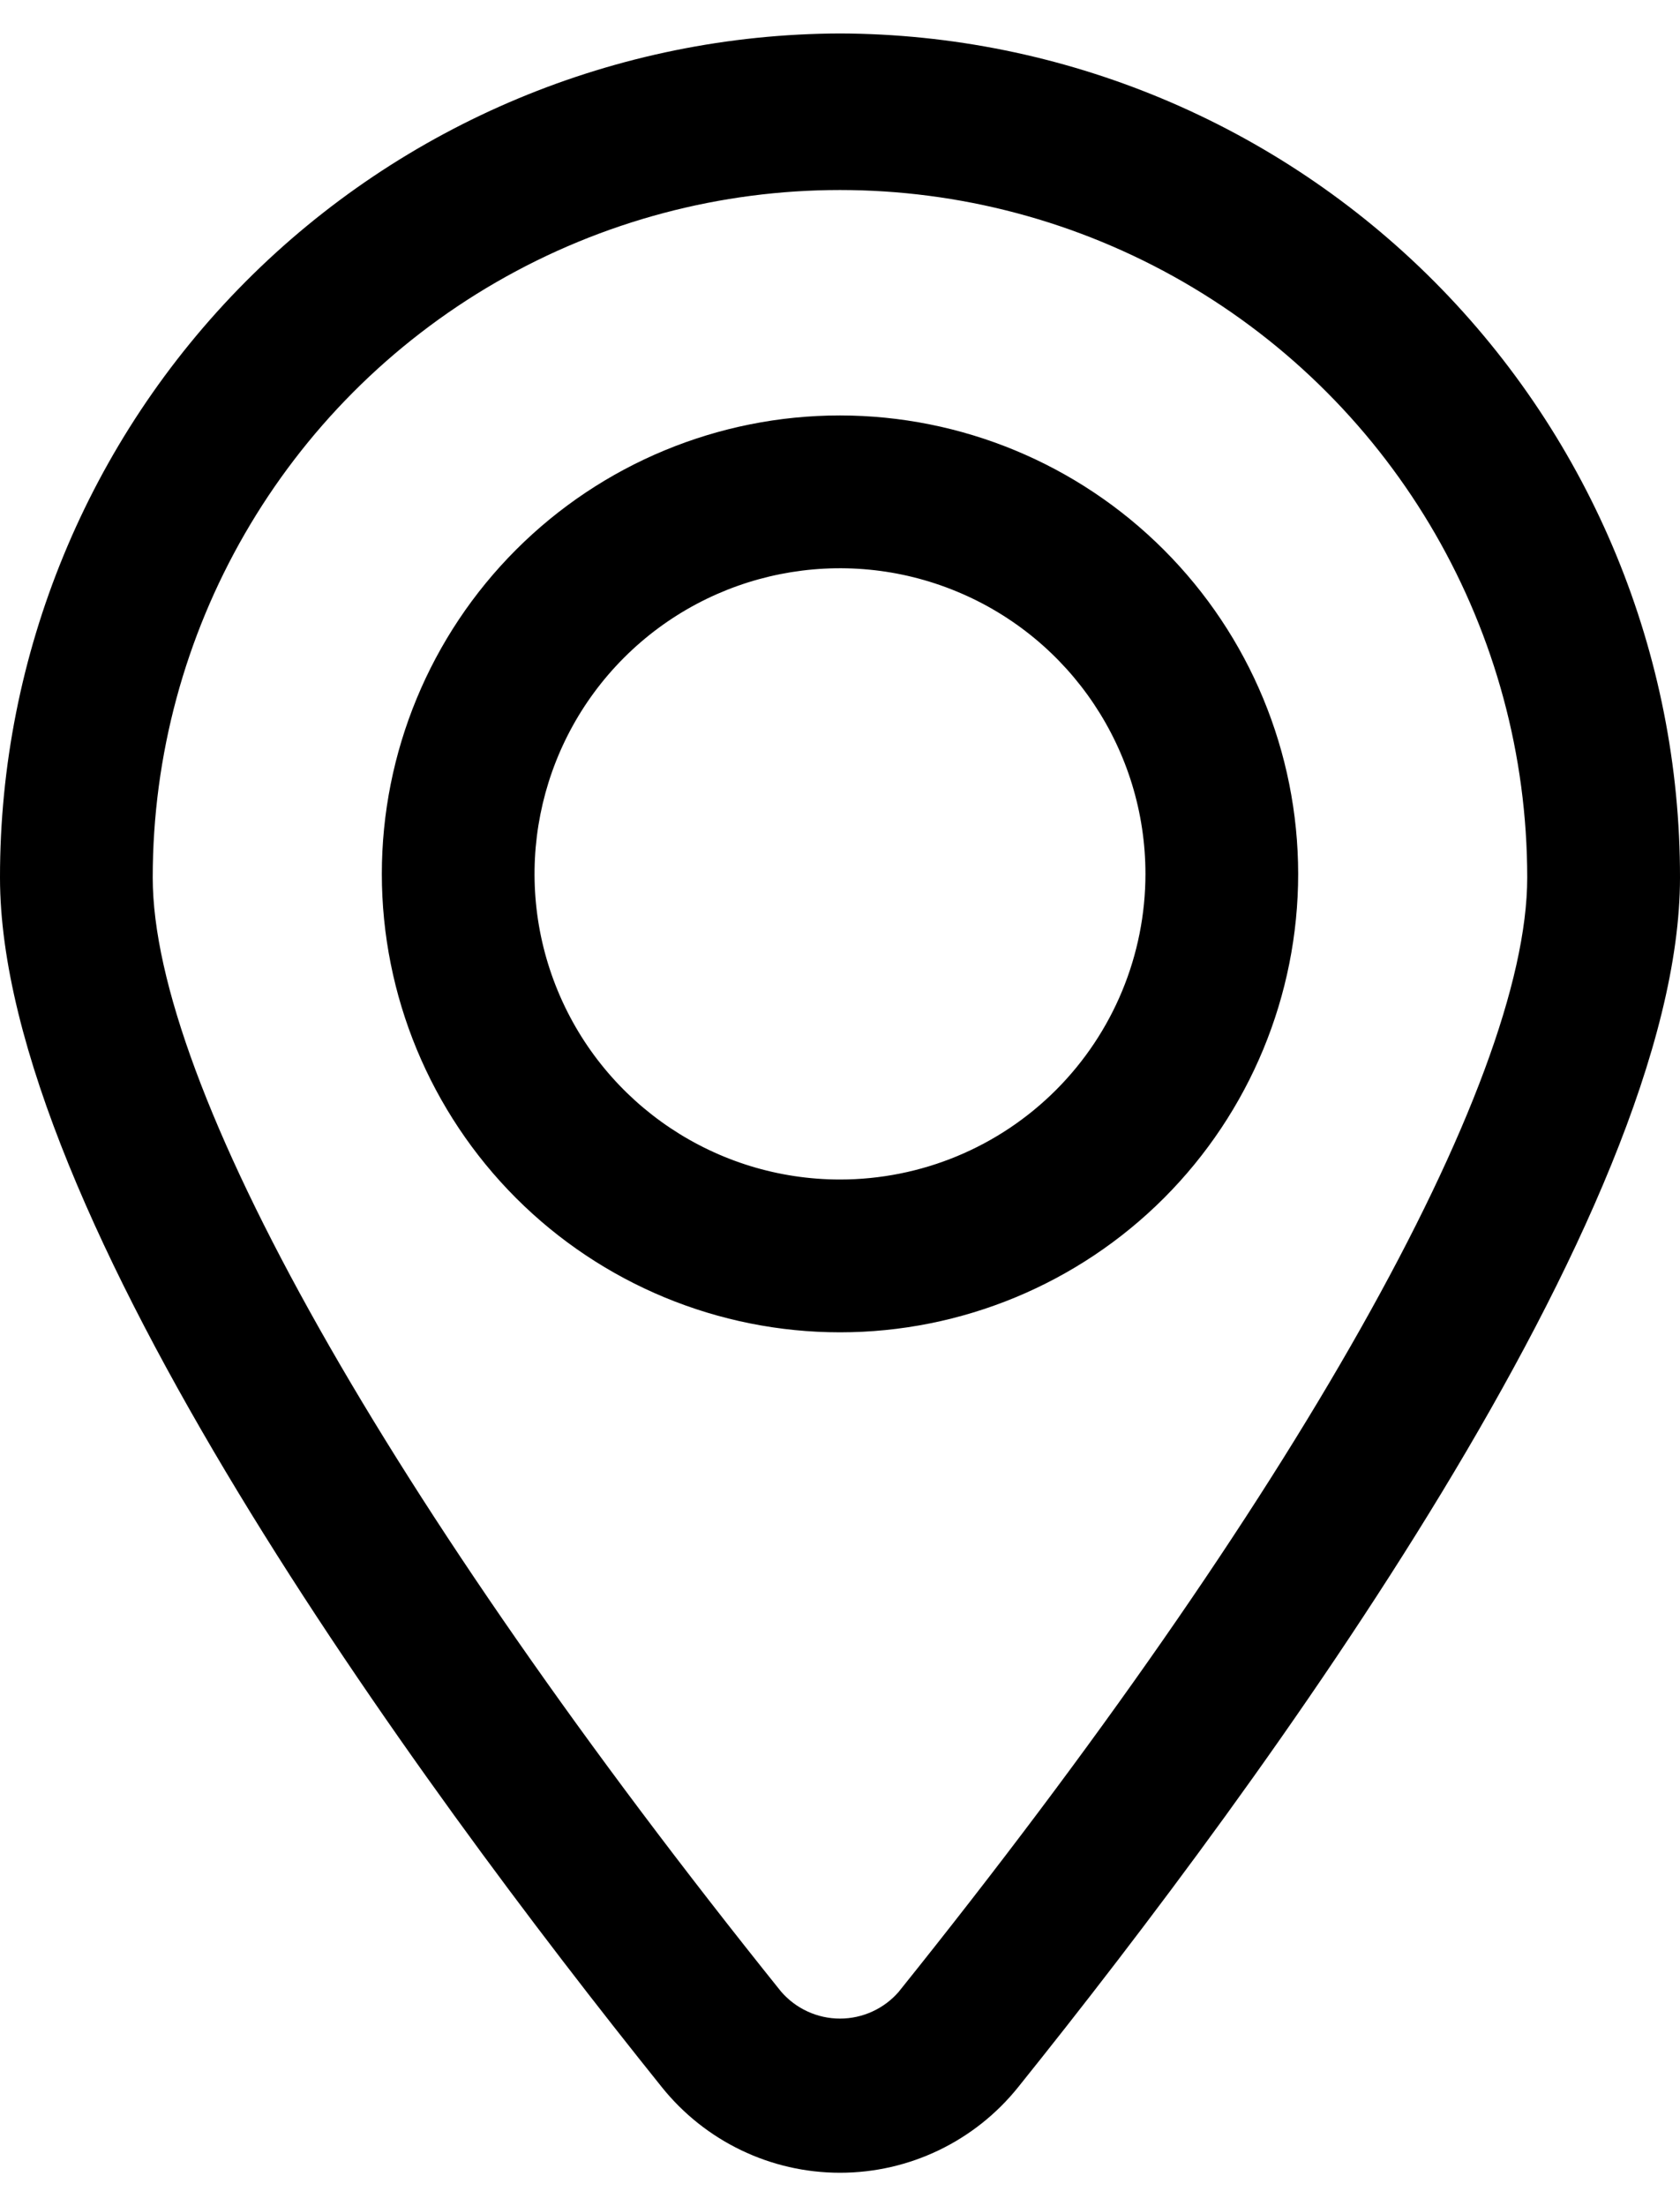 <svg width="32" height="42" viewBox="0 0 32 42" fill="none" xmlns="http://www.w3.org/2000/svg">
<path d="M16 0.637C11.749 0.651 7.676 2.351 4.676 5.364C1.678 8.377 -0.004 12.456 6.16952e-06 16.707C6.16952e-06 23.082 7.898 33.871 12.607 39.735C13.433 40.764 14.68 41.364 16 41.364C17.32 41.364 18.567 40.764 19.393 39.735C24.102 33.871 32 23.084 32 16.707C32.004 12.457 30.322 8.377 27.324 5.364C24.324 2.351 20.251 0.651 16 0.637ZM17.124 37.913C16.842 38.24 16.433 38.429 16 38.429C15.567 38.429 15.158 38.24 14.876 37.913C7.382 28.582 2.909 20.655 2.909 16.707C2.909 12.031 5.404 7.709 9.454 5.371C13.505 3.033 18.494 3.033 22.545 5.371C26.596 7.709 29.09 12.031 29.09 16.707C29.09 20.655 24.618 28.582 17.123 37.913H17.124ZM16 7.909C13.685 7.909 11.465 8.829 9.829 10.466C8.193 12.102 7.273 14.322 7.273 16.637C7.273 18.951 8.193 21.171 9.829 22.808C11.465 24.444 13.685 25.364 16 25.364C18.315 25.364 20.535 24.444 22.171 22.808C23.807 21.171 24.727 18.951 24.727 16.637C24.726 14.322 23.805 12.104 22.169 10.468C20.533 8.831 18.315 7.911 16 7.909ZM16 22.455C13.647 22.455 11.525 21.037 10.625 18.864C9.724 16.689 10.222 14.186 11.885 12.522C13.549 10.858 16.053 10.36 18.227 11.262C20.4 12.162 21.818 14.284 21.818 16.637C21.818 18.18 21.205 19.66 20.114 20.751C19.023 21.842 17.544 22.455 16 22.455Z" fill="black"/>
</svg>
